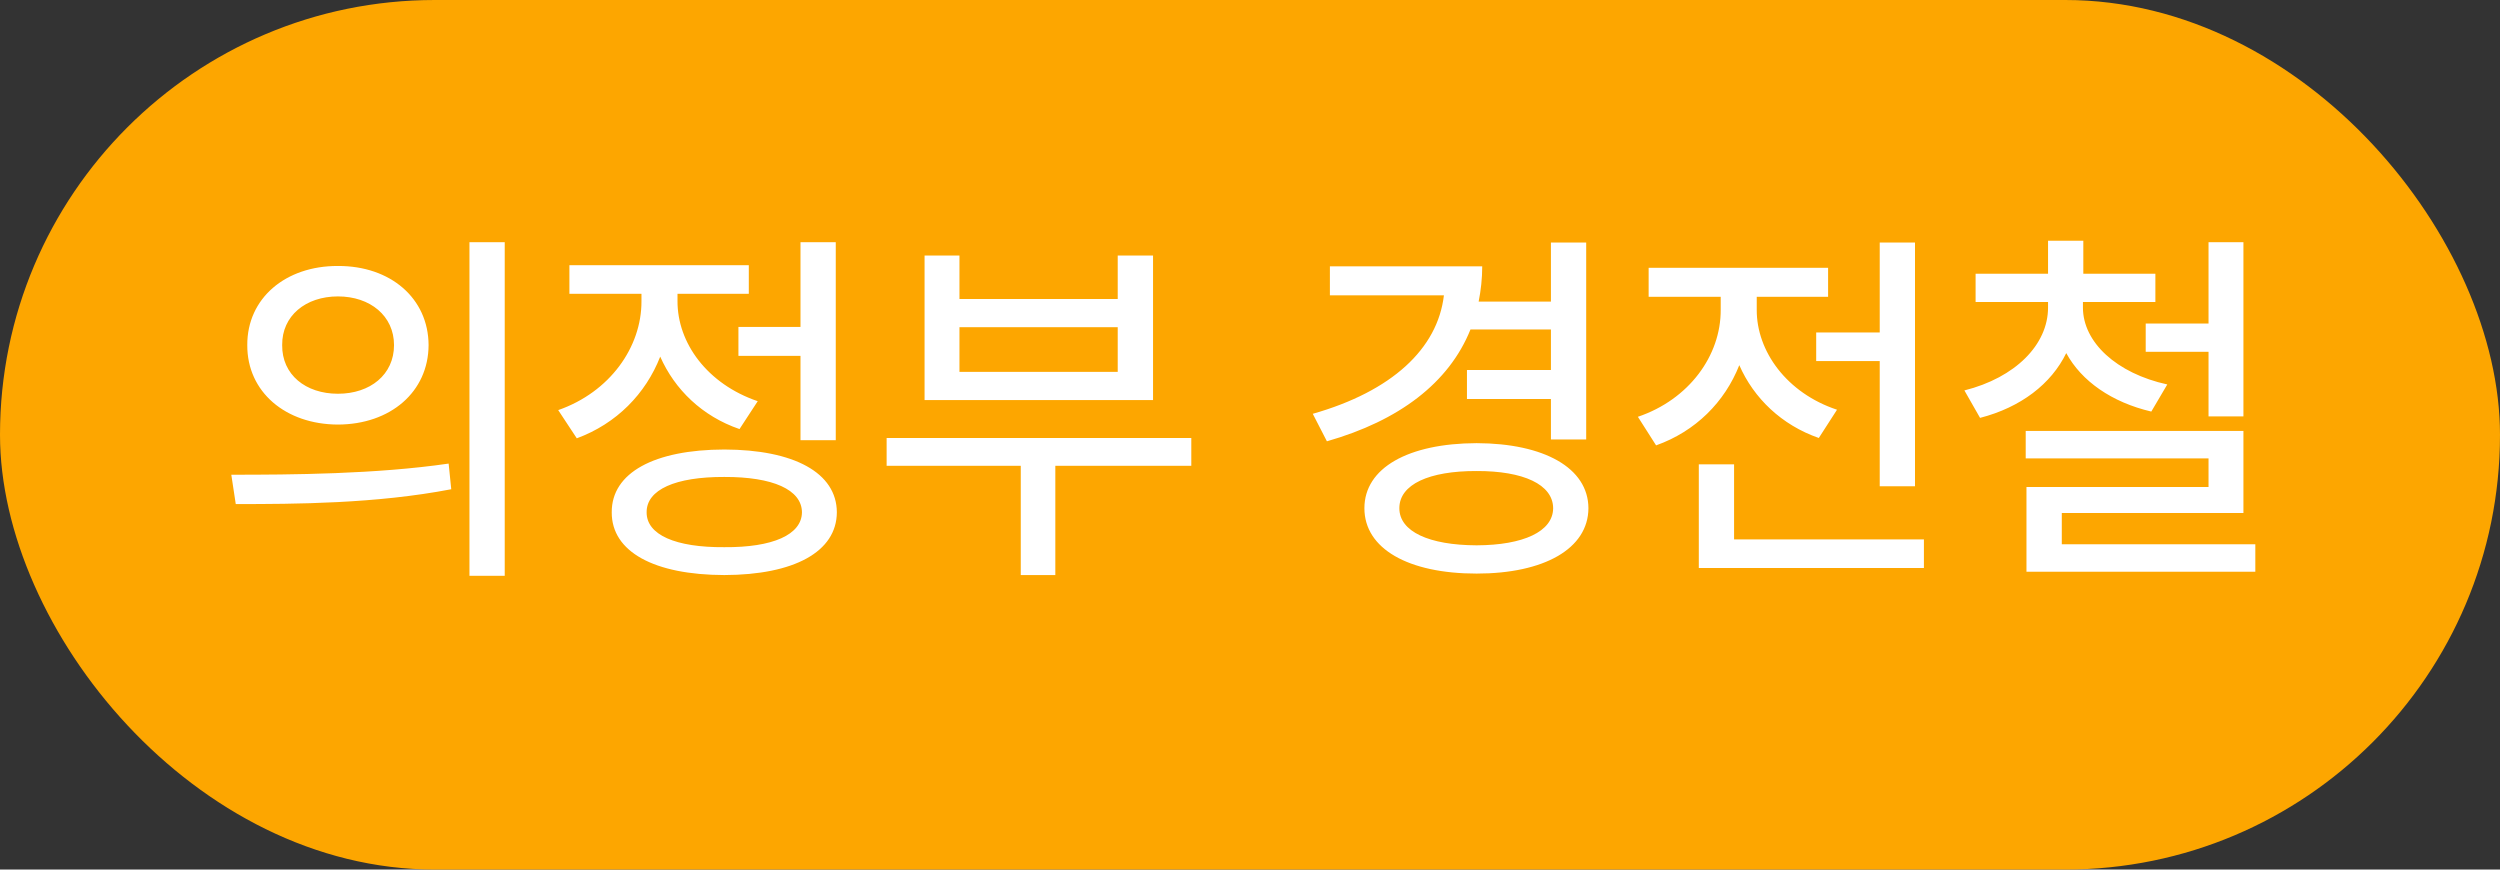 <svg width="46" height="16" viewBox="0 0 46 16" fill="none" xmlns="http://www.w3.org/2000/svg">
<rect x="0" y="0" width="46" height="16" fill="#333333" stroke="none"/>
<rect width="46" height="16" rx="8" fill="#FDA600"/>
<path d="M6.218 4.894C7.185 4.89 7.882 5.488 7.886 6.35C7.882 7.211 7.185 7.809 6.218 7.812C5.254 7.809 4.546 7.211 4.55 6.35C4.546 5.488 5.254 4.89 6.218 4.894ZM4.256 8.735C5.37 8.735 6.915 8.725 8.255 8.53L8.303 9.002C6.918 9.269 5.432 9.275 4.338 9.275L4.256 8.735ZM5.192 6.35C5.186 6.893 5.623 7.245 6.218 7.245C6.812 7.245 7.25 6.893 7.25 6.35C7.25 5.813 6.812 5.454 6.218 5.454C5.623 5.454 5.186 5.813 5.192 6.35ZM8.638 10.595V4.456H9.287V10.595H8.638ZM15.378 4.456V8.1H14.729V6.548H13.587V6.015H14.729V4.456H15.378ZM10.271 7.546C11.222 7.214 11.806 6.387 11.803 5.543V5.406H10.477V4.88H13.778V5.406H12.466V5.536C12.462 6.312 13.016 7.067 13.942 7.382L13.607 7.895C12.92 7.659 12.415 7.167 12.148 6.562C11.881 7.245 11.345 7.795 10.613 8.065L10.271 7.546ZM11.256 9.426C11.252 8.698 12.039 8.274 13.327 8.271C14.609 8.274 15.395 8.698 15.398 9.426C15.395 10.154 14.609 10.578 13.327 10.581C12.039 10.578 11.252 10.154 11.256 9.426ZM11.898 9.426C11.895 9.839 12.428 10.075 13.327 10.068C14.219 10.075 14.752 9.839 14.756 9.426C14.752 9.009 14.219 8.773 13.327 8.776C12.428 8.773 11.895 9.009 11.898 9.426ZM21.92 8.059V8.571H19.418V10.581H18.782V8.571H16.314V8.059H21.92ZM17.012 7.361V4.702H17.654V5.502H20.566V4.702H21.216V7.361H17.012ZM17.654 6.842H20.566V6.021H17.654V6.842ZM29.186 4.463V8.086H28.537V7.341H26.992V6.808H28.537V6.062H27.057C26.661 7.047 25.741 7.741 24.415 8.12L24.155 7.614C25.605 7.201 26.452 6.421 26.568 5.434H24.47V4.9H27.273C27.273 5.126 27.248 5.345 27.207 5.55H28.537V4.463H29.186ZM25.105 9.351C25.105 8.609 25.912 8.158 27.17 8.154C28.411 8.158 29.224 8.609 29.227 9.351C29.224 10.096 28.411 10.554 27.17 10.554C25.912 10.554 25.105 10.096 25.105 9.351ZM25.748 9.351C25.748 9.781 26.295 10.031 27.17 10.034C28.028 10.031 28.575 9.781 28.578 9.351C28.575 8.913 28.028 8.664 27.17 8.667C26.295 8.664 25.748 8.913 25.748 9.351ZM35.236 4.463V8.947H34.587V6.644H33.418V6.117H34.587V4.463H35.236ZM30.137 7.669C31.077 7.351 31.665 6.544 31.661 5.7V5.461H30.335V4.928H33.637V5.461H32.324V5.7C32.321 6.462 32.874 7.231 33.801 7.539L33.466 8.059C32.779 7.819 32.27 7.327 32.003 6.719C31.736 7.396 31.2 7.936 30.472 8.195L30.137 7.669ZM31.258 10.451V8.544H31.907V9.925H35.4V10.451H31.258ZM38.326 5.659C38.326 6.295 38.941 6.869 39.878 7.074L39.584 7.573C38.856 7.402 38.299 7.013 38.019 6.497C37.742 7.064 37.185 7.495 36.433 7.689L36.145 7.184C37.082 6.948 37.684 6.343 37.684 5.659V5.557H36.351V5.037H37.684V4.429H38.333V5.037H39.659V5.557H38.326V5.659ZM37.273 8.435V7.929H41.279V9.439H37.937V10.014H41.498V10.52H37.287V8.961H40.637V8.435H37.273ZM39.481 6.473V5.953H40.637V4.456H41.279V7.662H40.637V6.473H39.481Z" fill="white"/>
</svg>
